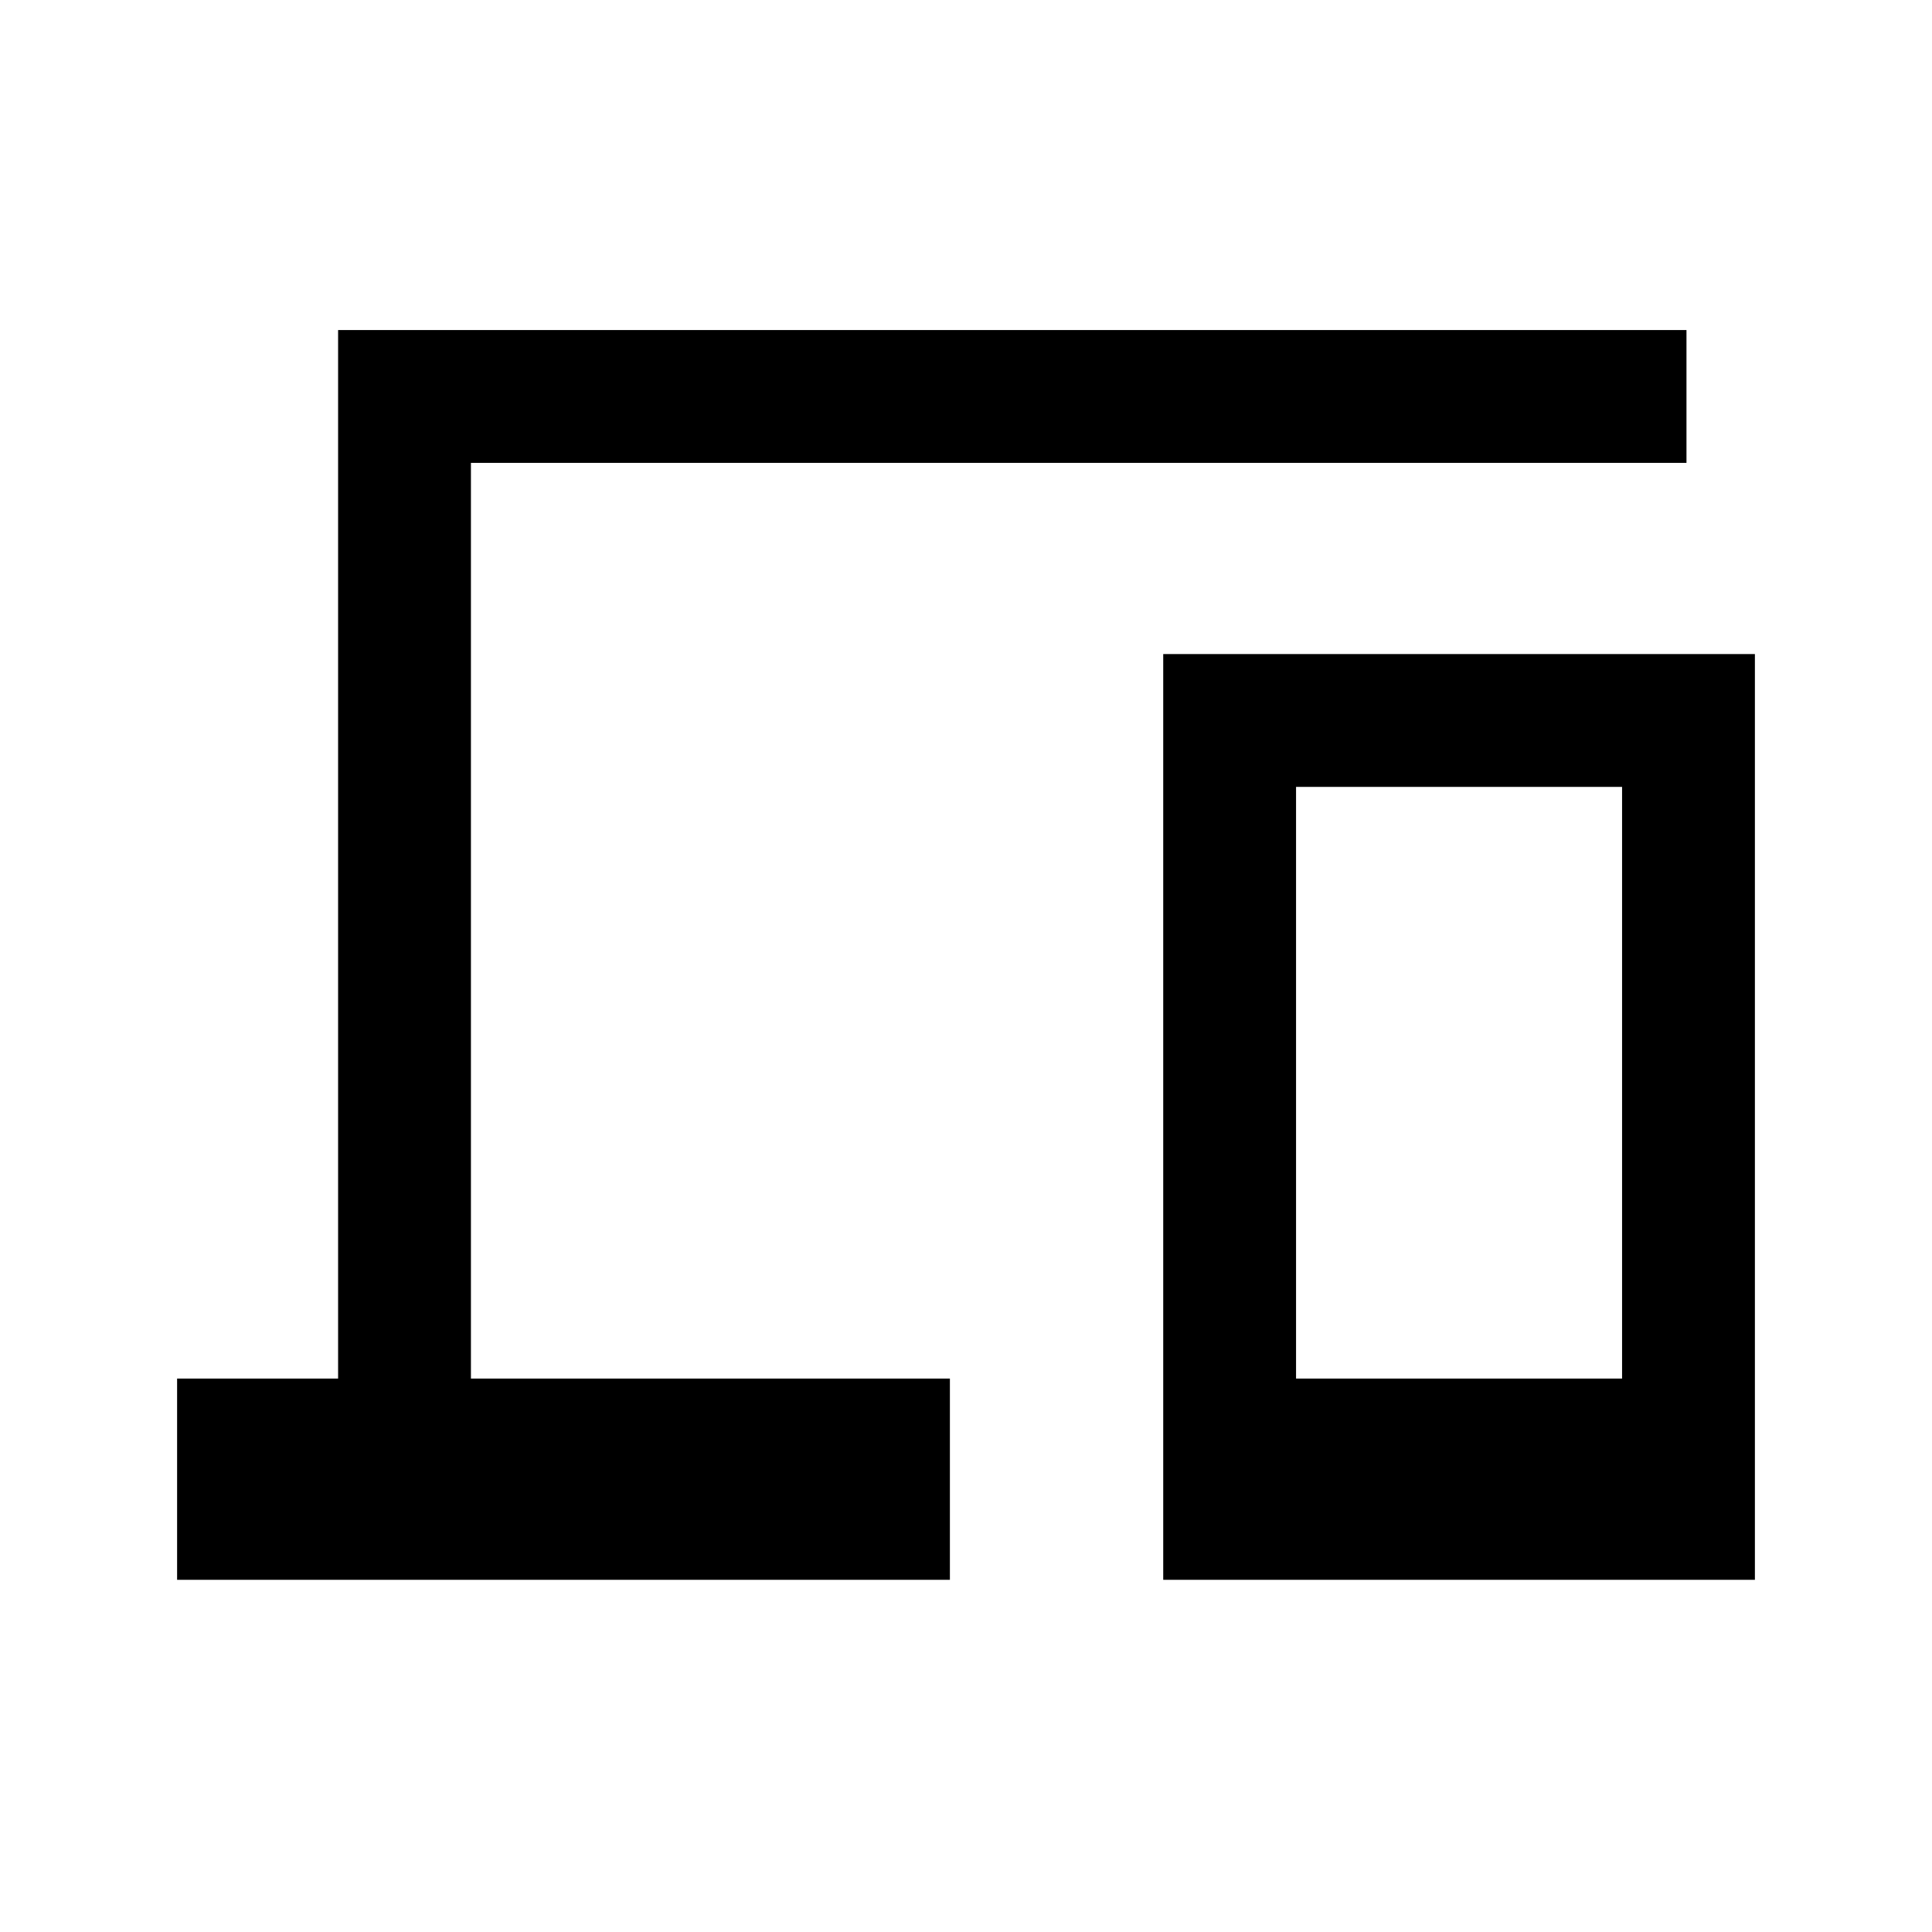 <svg xmlns="http://www.w3.org/2000/svg" height="24" width="24"><path d="M2.2 19.625V17.125H4.2V4.1H20.95V5.75H5.85V17.125H11.8V19.625ZM14.45 19.625V8.125H21.8V19.625ZM16.1 17.125H20.15V9.775H16.1Z"/></svg>